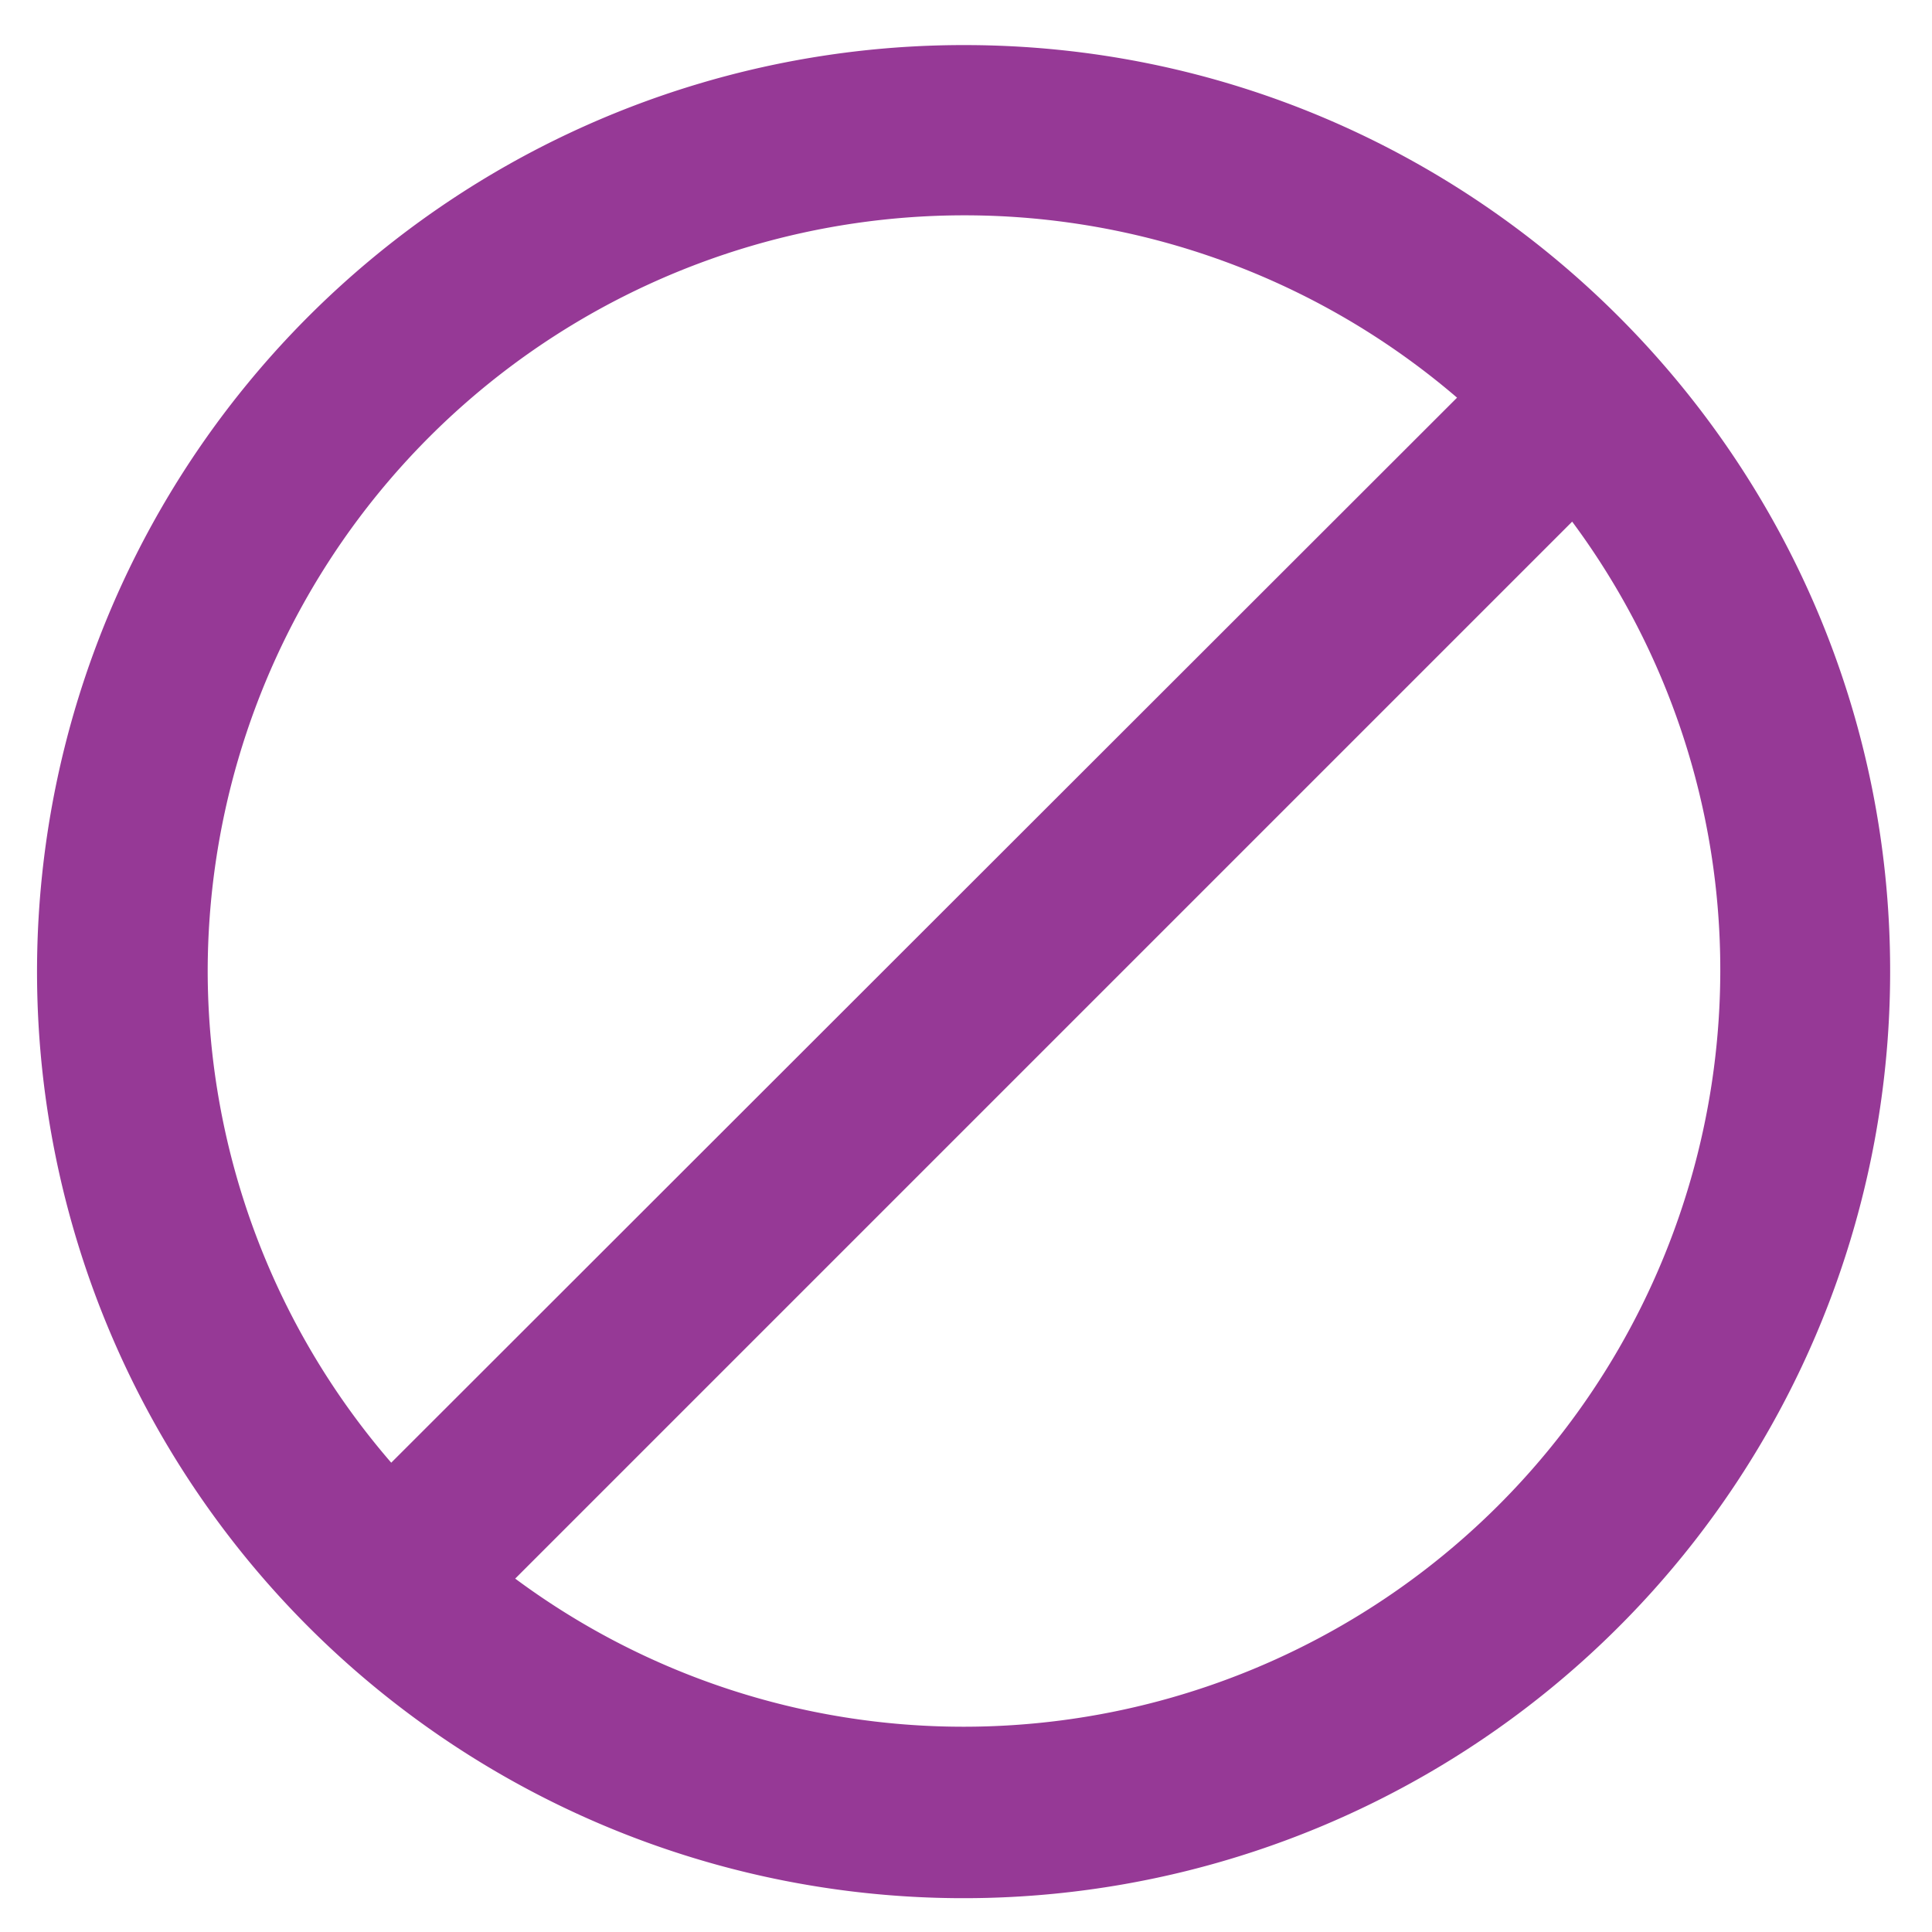<svg xmlns="http://www.w3.org/2000/svg" version="1" viewBox="0 0 24 24"><path fill="#963996" d="M11.98.56a11.51 11.51 0 1 0 11.5 11.5c0-6.34-5.16-11.5-11.5-11.5zm-9.4 11.5A9.4 9.4 0 0 1 18.1 4.94L4.86 18.17a9.35 9.35 0 0 1-2.28-6.11zm9.4 9.39a9.34 9.34 0 0 1-5.58-1.84L19.53 6.48a9.34 9.34 0 0 1 1.84 5.58 9.4 9.4 0 0 1-9.4 9.39z"/></svg>
